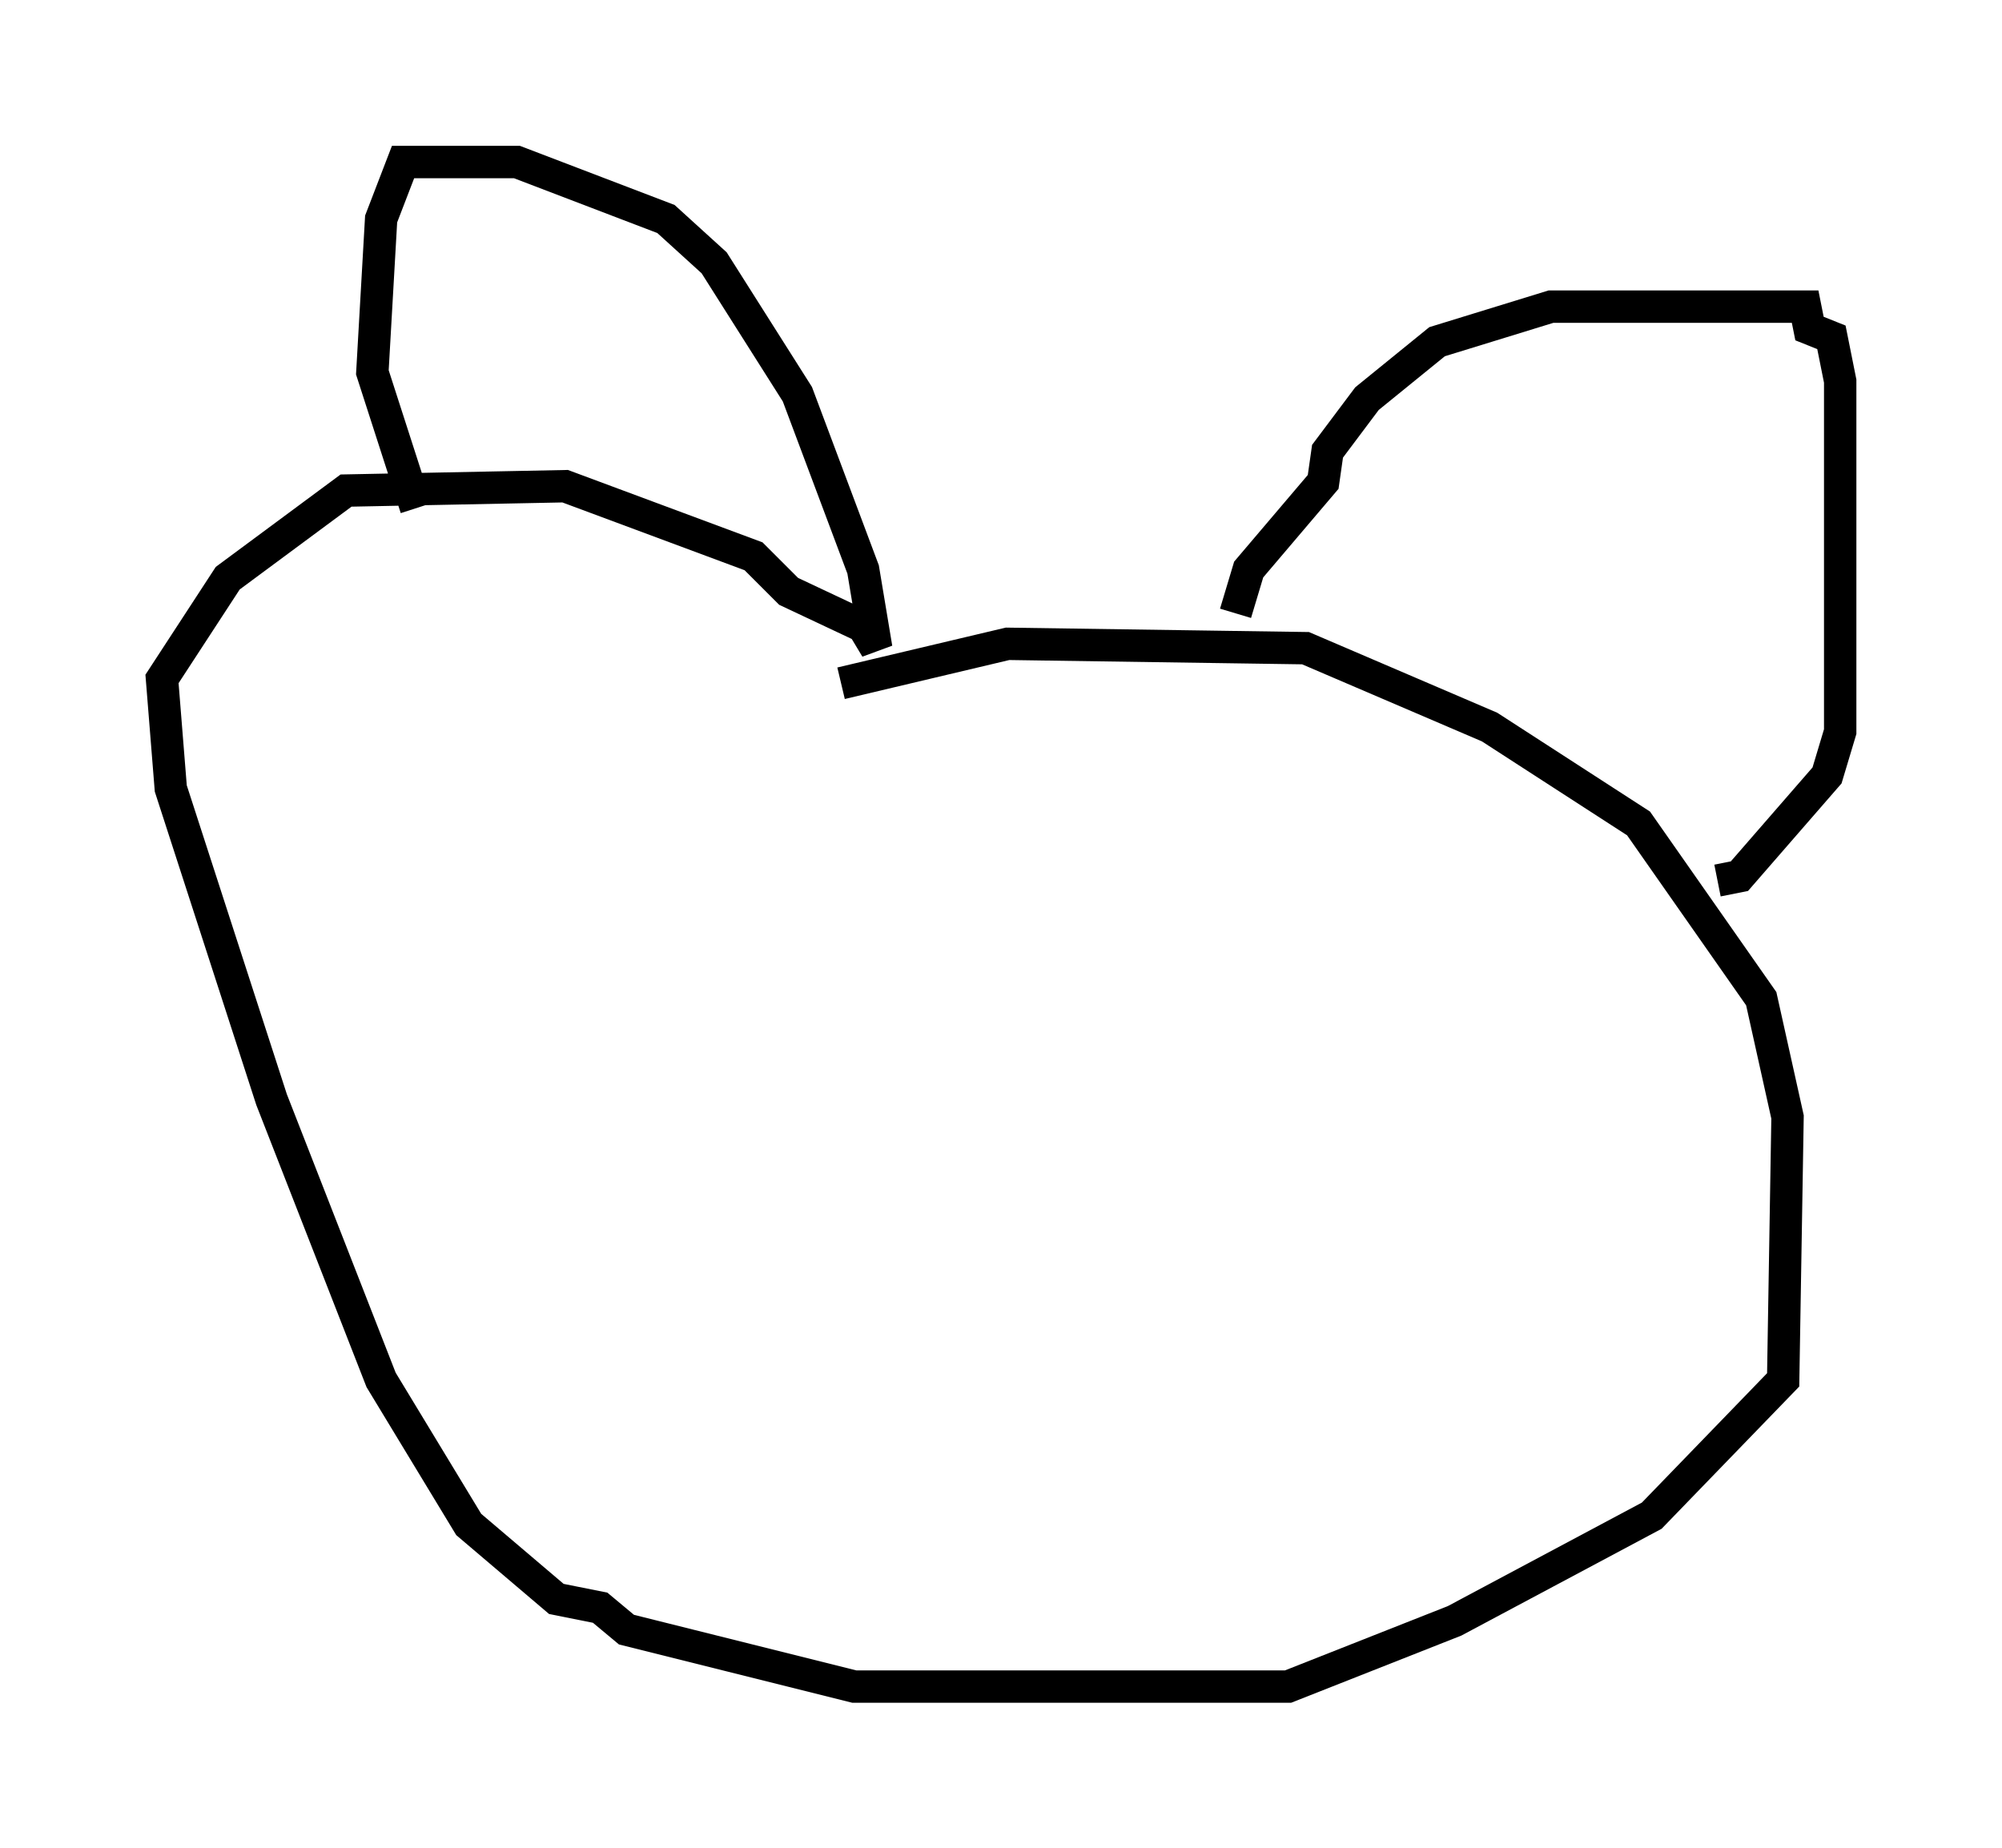 <?xml version="1.0" encoding="utf-8" ?>
<svg baseProfile="full" height="57.09" version="1.1" width="61.826" xmlns="http://www.w3.org/2000/svg" xmlns:ev="http://www.w3.org/2001/xml-events" xmlns:xlink="http://www.w3.org/1999/xlink"><defs /><rect fill="white" height="57.09" width="61.826" x="0" y="0" /><path d="M25.974, 21.103 m0.0, 0.0 m0.0, 0.0 l5.142, -1.218 9.202, 0.135 l5.683, 2.436 4.601, 2.977 l3.789, 5.413 0.812, 3.654 l-0.135, 8.119 -4.059, 4.195 l-6.089, 3.248 -5.142, 2.03 l-13.396, 0.0 -7.036, -1.759 l-0.812, -0.677 -1.353, -0.271 l-2.706, -2.3 -2.706, -4.465 l-3.383, -8.66 -3.112, -9.607 l-0.271, -3.383 2.03, -3.112 l3.654, -2.706 6.766, -0.135 l5.819, 2.165 1.083, 1.083 l2.3, 1.083 0.406, 0.677 l-0.406, -2.436 -2.03, -5.413 l-2.571, -4.059 -1.488, -1.353 l-4.601, -1.759 -3.518, 0.0 l-0.677, 1.759 -0.271, 4.736 l1.353, 4.195 m25.304, 3.248 l0.406, -1.353 2.3, -2.706 l0.135, -0.947 1.218, -1.624 l2.165, -1.759 3.518, -1.083 l7.848, 0.0 0.135, 0.677 l0.677, 0.271 0.271, 1.353 l0.0, 10.825 -0.406, 1.353 l-2.706, 3.112 -0.677, 0.135 " fill="none" stroke="black" stroke-width="1" /></svg>